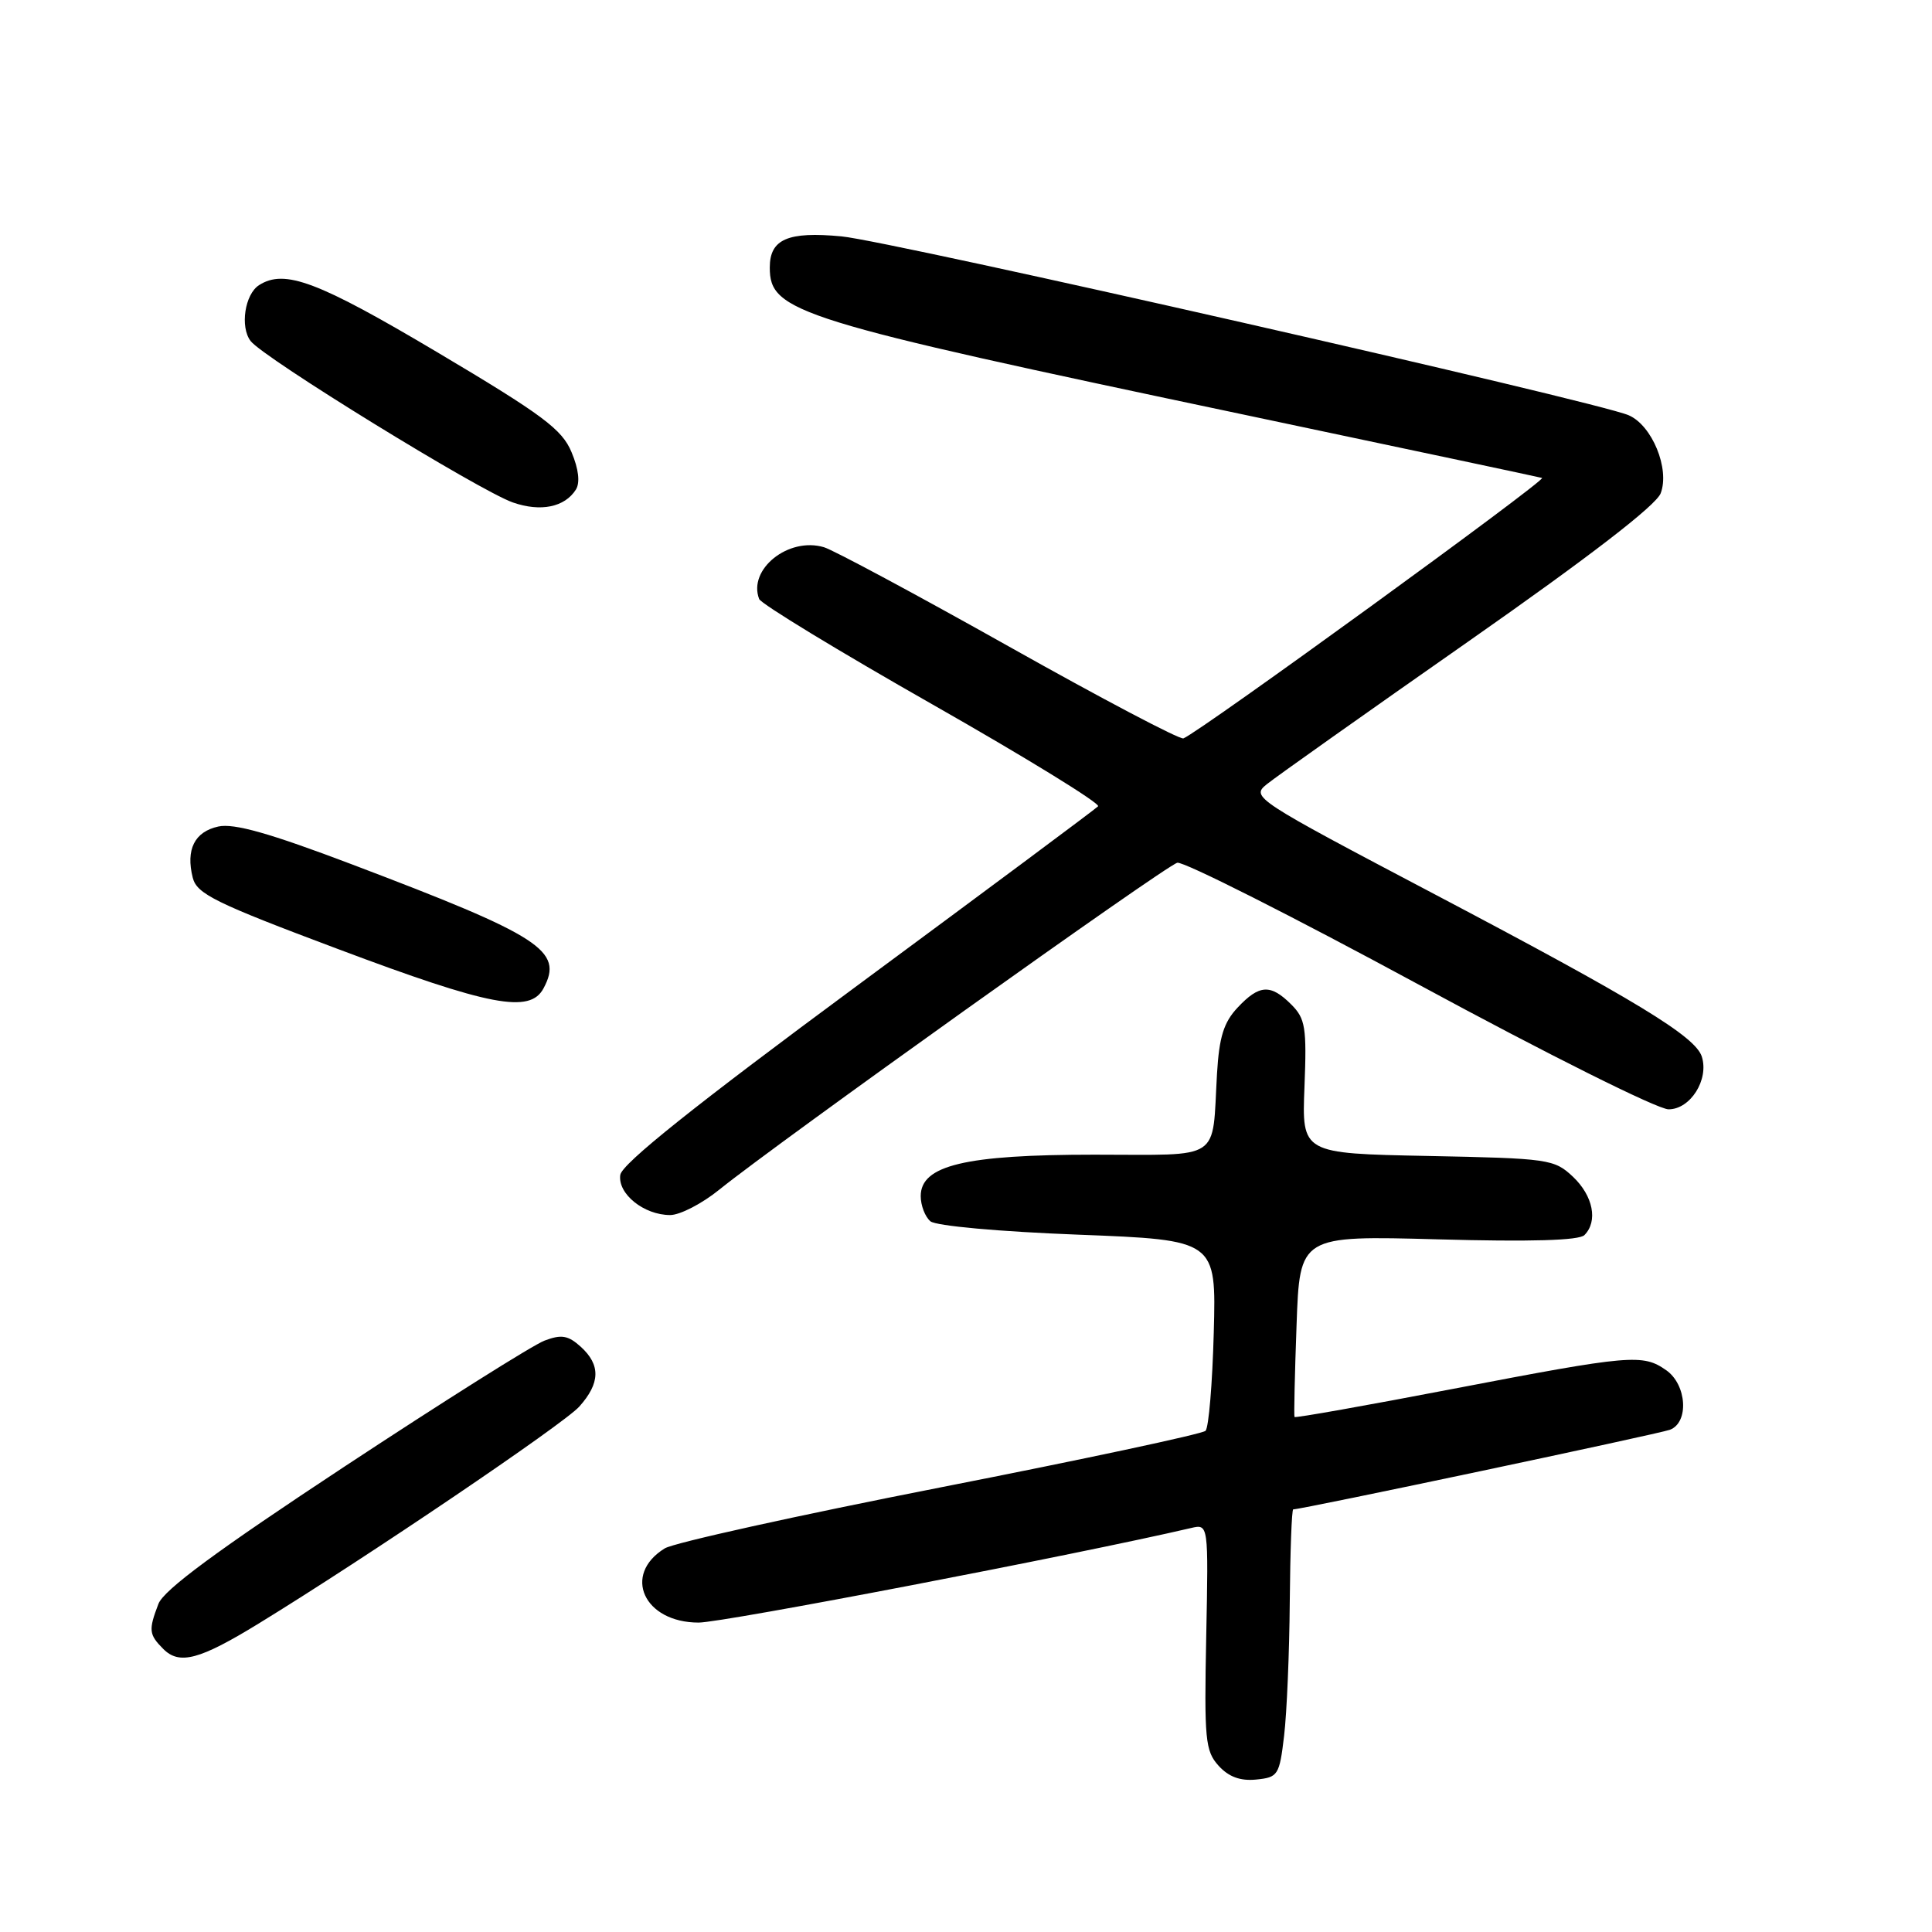 <?xml version="1.0" encoding="UTF-8" standalone="no"?>
<!DOCTYPE svg PUBLIC "-//W3C//DTD SVG 1.1//EN" "http://www.w3.org/Graphics/SVG/1.1/DTD/svg11.dtd" >
<svg xmlns="http://www.w3.org/2000/svg" xmlns:xlink="http://www.w3.org/1999/xlink" version="1.1" viewBox="0 0 256 256">
 <g >
 <path fill="currentColor"
d=" M 170.15 230.00 C 170.51 226.97 170.85 218.99 170.90 212.25 C 170.96 205.51 171.16 200.00 171.36 200.00 C 172.52 200.00 219.86 189.99 221.28 189.45 C 223.83 188.47 223.51 183.47 220.78 181.56 C 217.67 179.38 216.11 179.51 192.60 184.02 C 181.10 186.23 171.62 187.91 171.53 187.76 C 171.44 187.62 171.56 182.15 171.80 175.61 C 172.22 163.72 172.22 163.72 190.55 164.22 C 202.81 164.56 209.23 164.37 209.94 163.66 C 211.77 161.83 211.10 158.45 208.42 155.92 C 205.94 153.59 205.22 153.49 189.17 153.17 C 172.50 152.84 172.50 152.84 172.85 144.02 C 173.16 136.13 172.97 134.97 171.10 133.10 C 168.36 130.36 166.86 130.45 163.99 133.51 C 162.15 135.47 161.55 137.40 161.26 142.26 C 160.58 154.02 162.13 153.00 145.00 153.00 C 127.90 153.00 122.00 154.41 122.00 158.49 C 122.00 159.73 122.58 161.24 123.29 161.83 C 124.03 162.44 132.42 163.20 142.87 163.60 C 161.16 164.31 161.16 164.31 160.83 176.57 C 160.65 183.32 160.16 189.18 159.74 189.59 C 159.32 190.01 143.52 193.38 124.61 197.09 C 105.71 200.80 89.27 204.43 88.08 205.17 C 82.42 208.66 85.32 215.00 92.57 215.00 C 95.83 215.00 142.69 206.00 157.82 202.47 C 160.13 201.93 160.13 201.93 159.83 216.88 C 159.56 230.49 159.70 232.01 161.46 233.96 C 162.80 235.44 164.34 236.01 166.45 235.80 C 169.35 235.51 169.53 235.23 170.15 230.00 Z  M 34.27 215.13 C 48.52 206.40 74.66 188.71 76.75 186.39 C 79.54 183.28 79.61 180.86 76.95 178.45 C 75.28 176.94 74.39 176.79 72.15 177.64 C 70.63 178.21 58.73 185.71 45.69 194.30 C 28.76 205.46 21.69 210.67 20.99 212.53 C 19.66 216.01 19.73 216.58 21.64 218.50 C 23.78 220.64 26.44 219.93 34.27 215.13 Z  M 95.33 157.62 C 102.84 151.54 154.46 114.69 156.00 114.32 C 156.82 114.12 171.22 121.39 188.00 130.47 C 204.99 139.67 219.65 146.99 221.09 146.99 C 223.98 147.00 226.47 143.06 225.50 140.01 C 224.65 137.33 216.81 132.56 190.11 118.50 C 166.16 105.89 165.75 105.62 167.85 103.92 C 169.03 102.96 181.05 94.45 194.56 85.00 C 210.62 73.76 219.44 66.97 220.05 65.36 C 221.28 62.13 218.91 56.35 215.80 55.02 C 211.50 53.17 117.97 31.92 111.49 31.32 C 104.38 30.65 102.00 31.69 102.00 35.45 C 102.00 41.37 105.41 42.42 165.00 54.98 C 186.18 59.45 203.87 63.20 204.33 63.33 C 205.05 63.52 159.02 96.96 156.81 97.84 C 156.34 98.03 145.95 92.56 133.73 85.69 C 121.50 78.82 110.45 72.89 109.18 72.51 C 104.48 71.11 99.08 75.43 100.59 79.37 C 100.83 80.01 111.19 86.31 123.59 93.36 C 136.00 100.42 145.85 106.48 145.50 106.84 C 145.15 107.21 130.83 117.86 113.68 130.53 C 92.01 146.53 82.41 154.21 82.19 155.68 C 81.83 158.19 85.32 161.00 88.80 161.00 C 90.10 161.00 93.04 159.48 95.33 157.62 Z  M 72.02 130.96 C 74.70 125.96 71.76 124.06 46.57 114.51 C 35.72 110.40 31.00 109.06 28.92 109.52 C 25.78 110.21 24.60 112.57 25.54 116.30 C 26.08 118.45 28.51 119.65 44.83 125.77 C 64.93 133.32 70.22 134.33 72.02 130.96 Z  M 76.31 64.87 C 76.88 63.96 76.68 62.16 75.73 59.91 C 74.47 56.88 71.92 54.98 57.95 46.68 C 42.10 37.27 37.72 35.62 34.33 37.78 C 32.44 38.98 31.78 43.33 33.21 45.19 C 34.91 47.42 63.51 65.02 67.96 66.58 C 71.64 67.86 74.83 67.21 76.31 64.87 Z "/>
</g>
</svg>